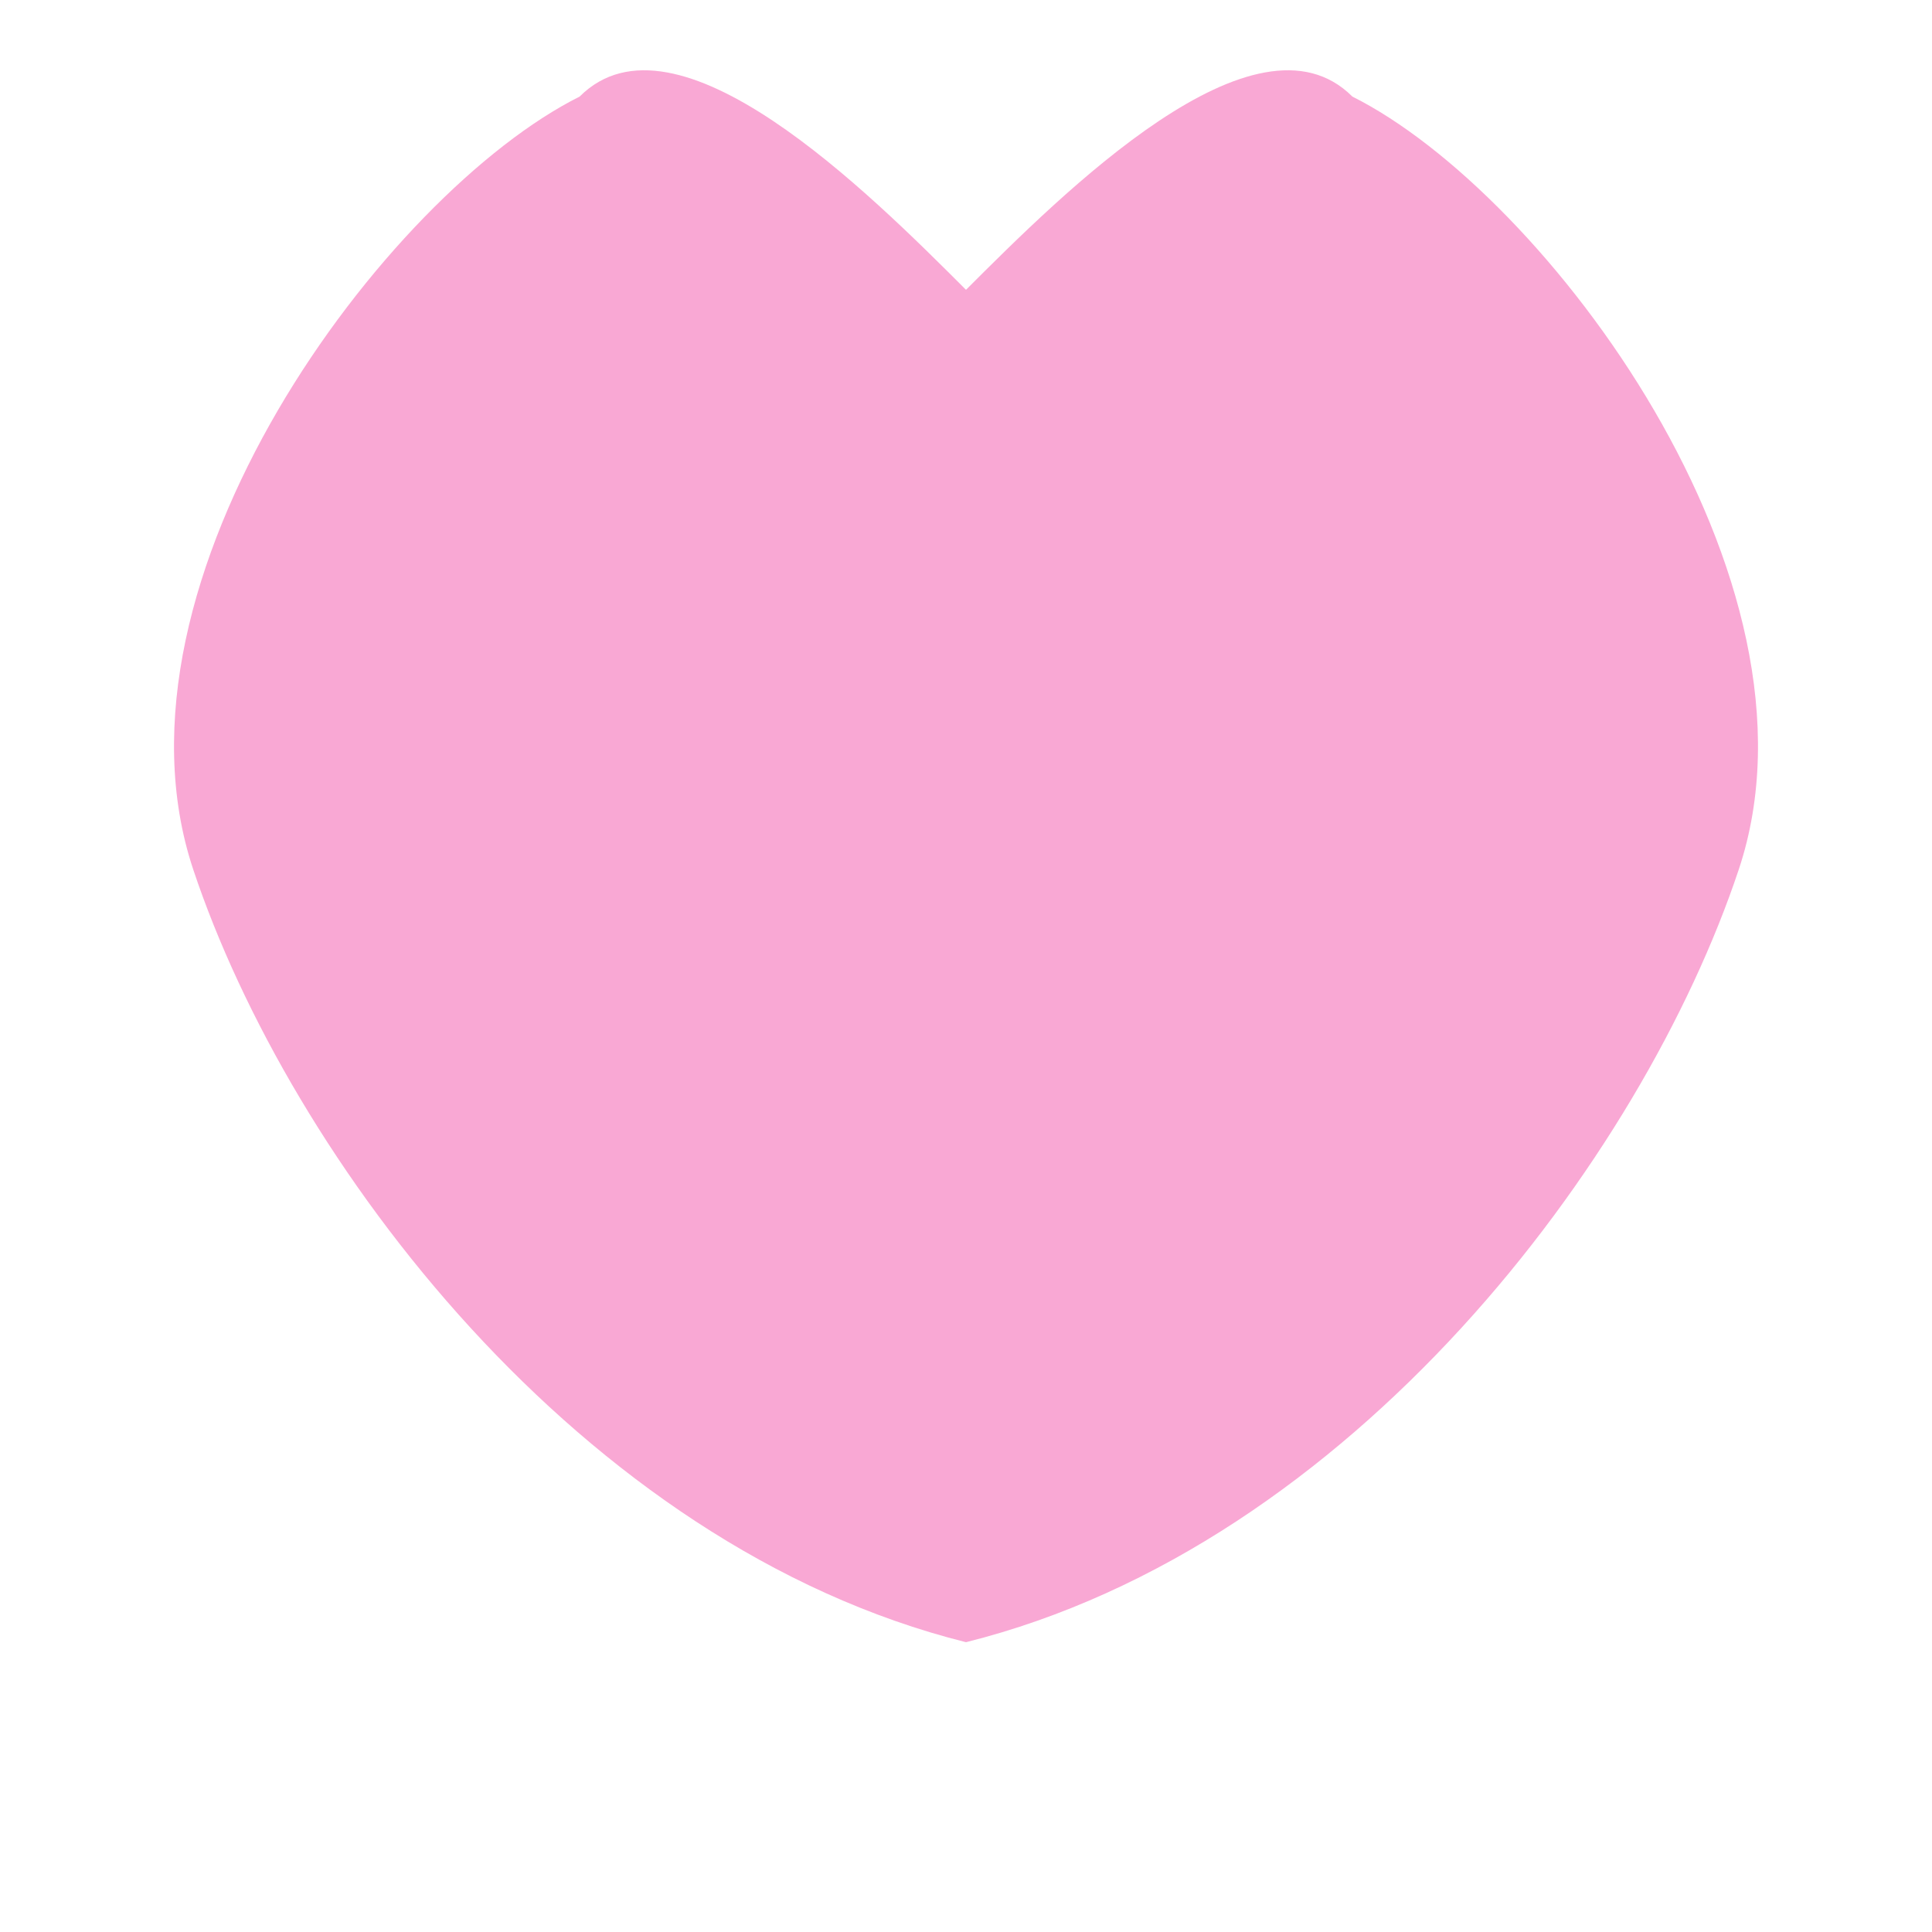 <svg viewBox="0 0 100 100" fill="none" xmlns="http://www.w3.org/2000/svg">
  <path d="M50 15 C 55 10, 65 0, 70 5 C 80 10, 95 30, 90 45 C 85 60, 70 80, 50 85 C 30 80, 15 60, 10 45 C 5 30, 20 10, 30 5 C 35 0, 45 10, 50 15" fill="#F9A8D4" />
</svg>